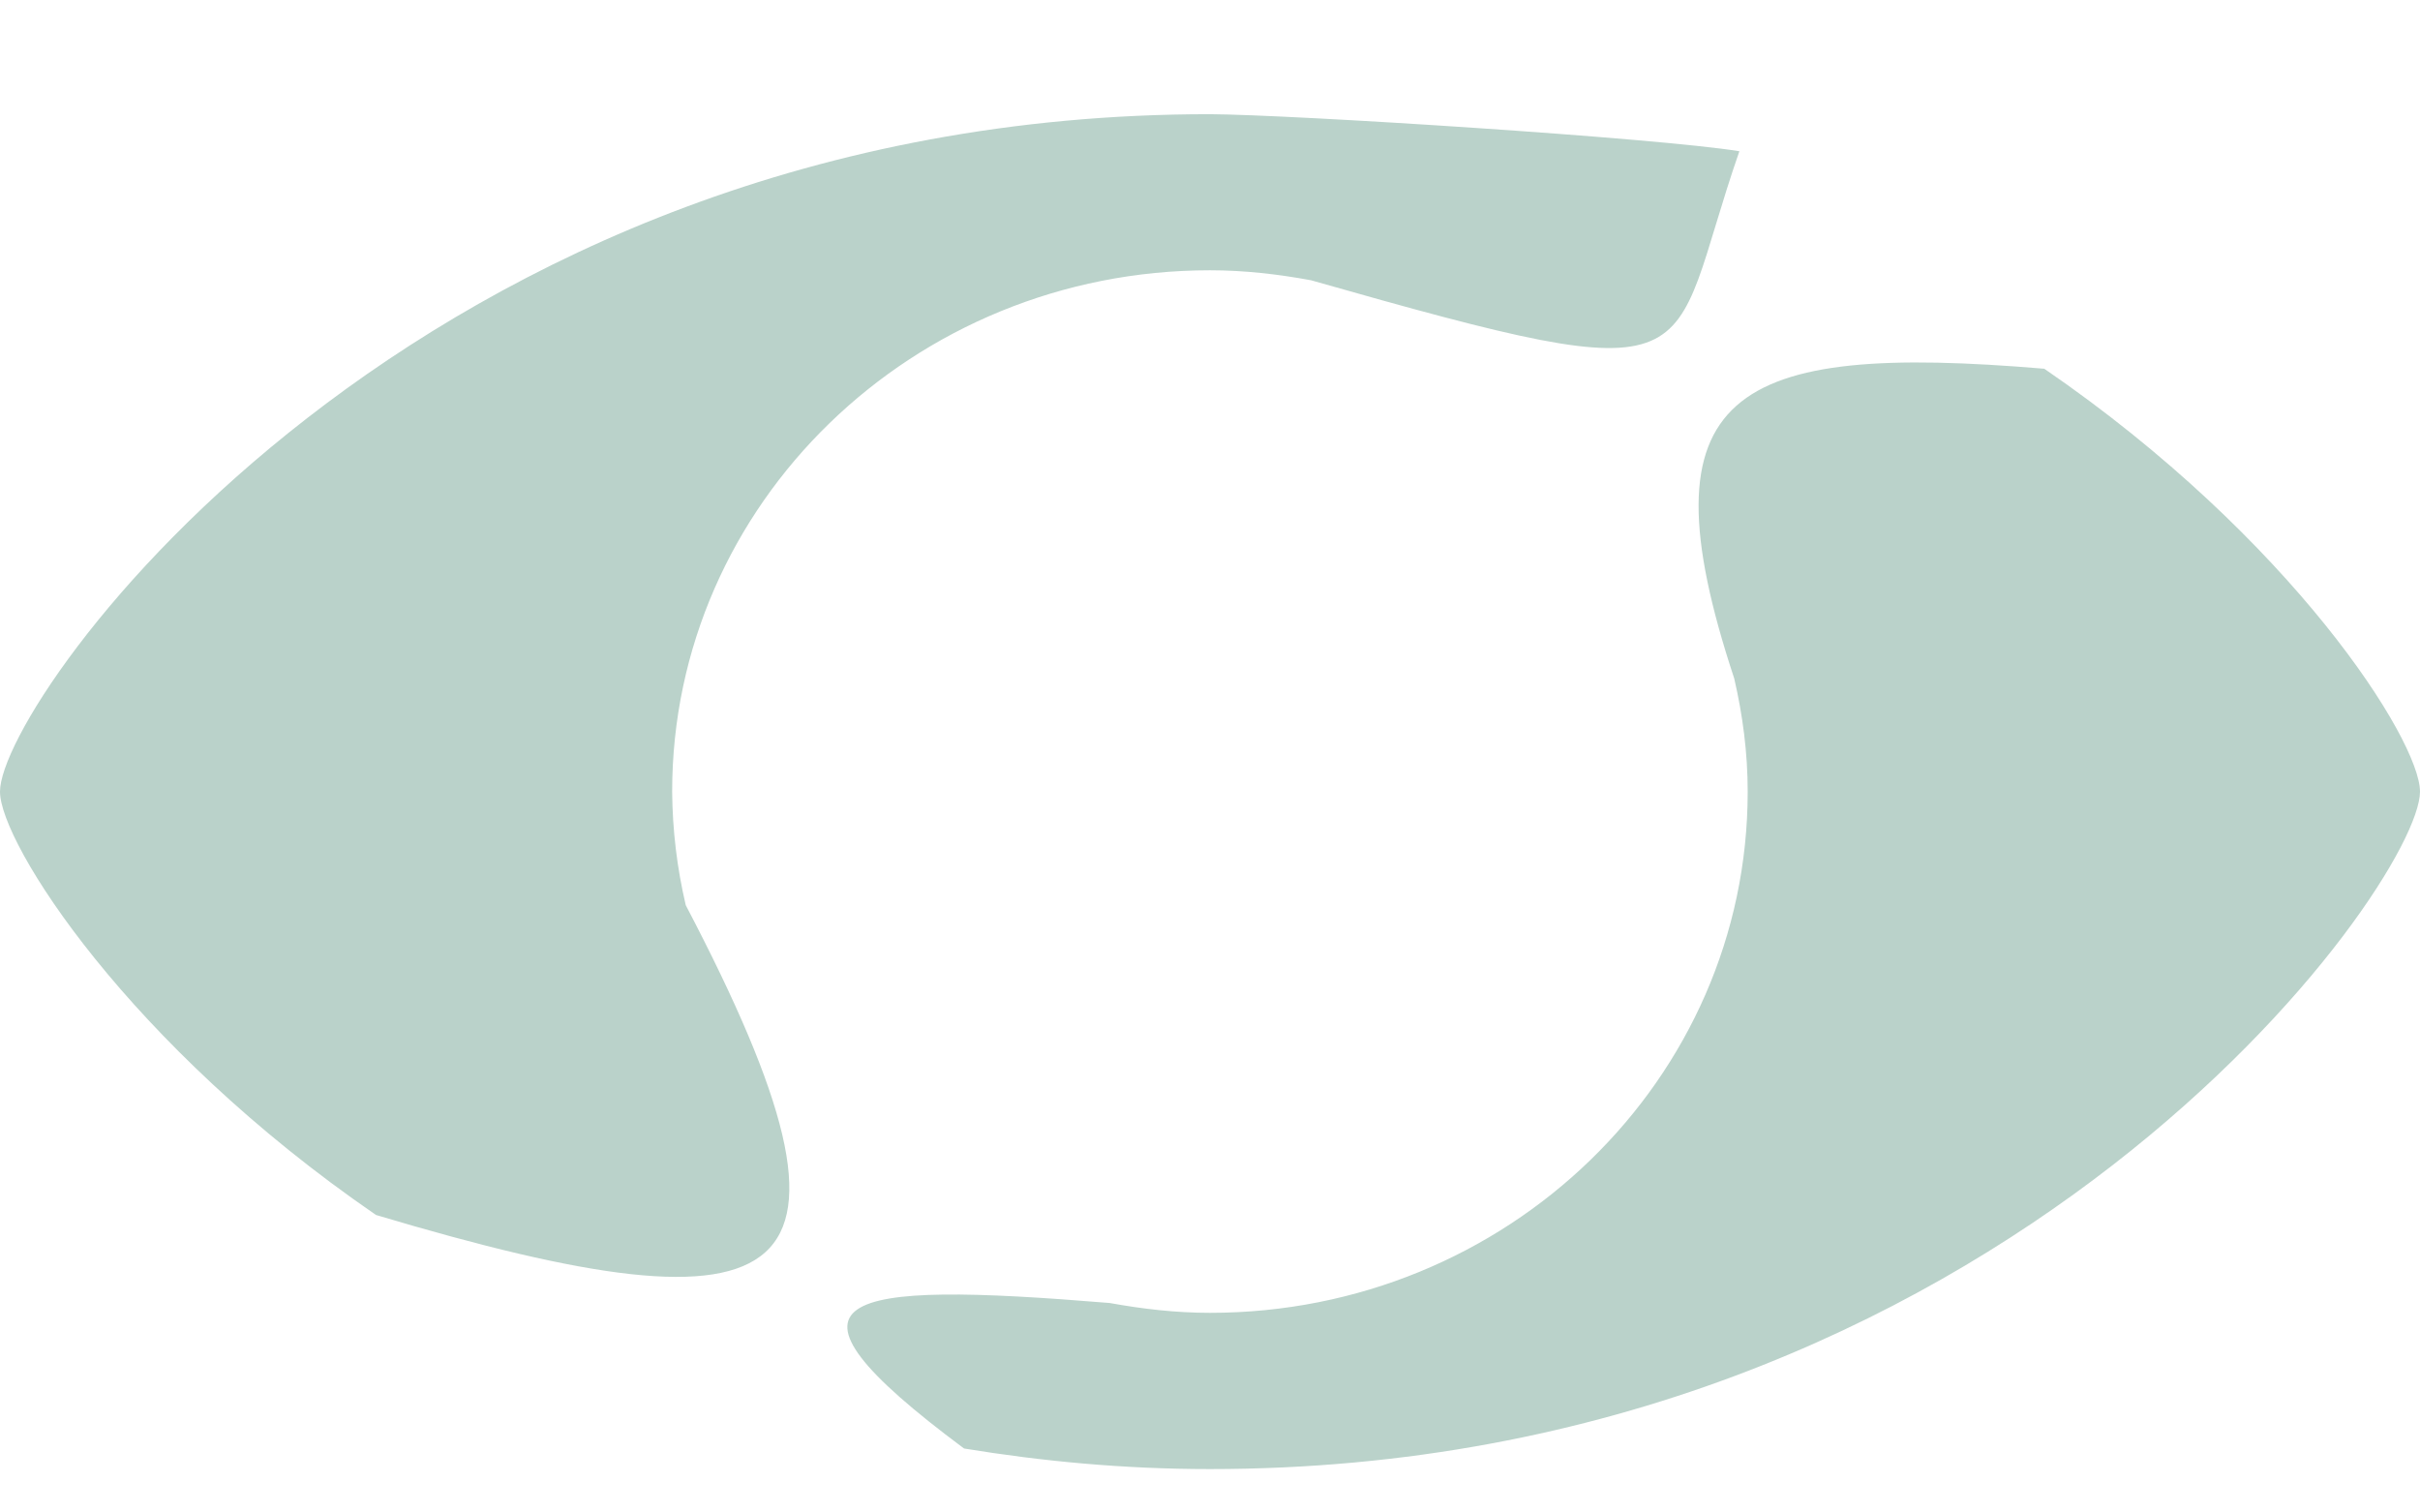 <svg width="16" height="10" viewBox="0 0 16 10" fill="none" xmlns="http://www.w3.org/2000/svg">
<path d="M2.486 8.033C5.274 8.866 5.875 8.543 4.534 5.985C4.476 5.739 4.446 5.487 4.444 5.234C4.444 3.331 6.036 1.787 8 1.787C8.229 1.787 8.451 1.813 8.668 1.853C11.377 2.624 11 2.438 11.5 1C10.961 0.912 8.546 0.758 8 0.755C2.752 0.754 0 4.619 0 5.234C0 5.573 0.846 6.907 2.486 8.033ZM13.516 2.438C11.452 2.264 10.836 2.581 11.466 4.486C11.522 4.728 11.555 4.977 11.555 5.234C11.555 7.137 9.964 8.68 8 8.68C7.773 8.68 7.552 8.654 7.337 8.615C5.544 8.467 5.001 8.556 6.374 9.577C6.887 9.661 7.426 9.713 8 9.713C13.248 9.713 16 5.847 16 5.234C16 4.895 15.155 3.562 13.516 2.438Z" fill="#BAD2CA"/>
</svg>
